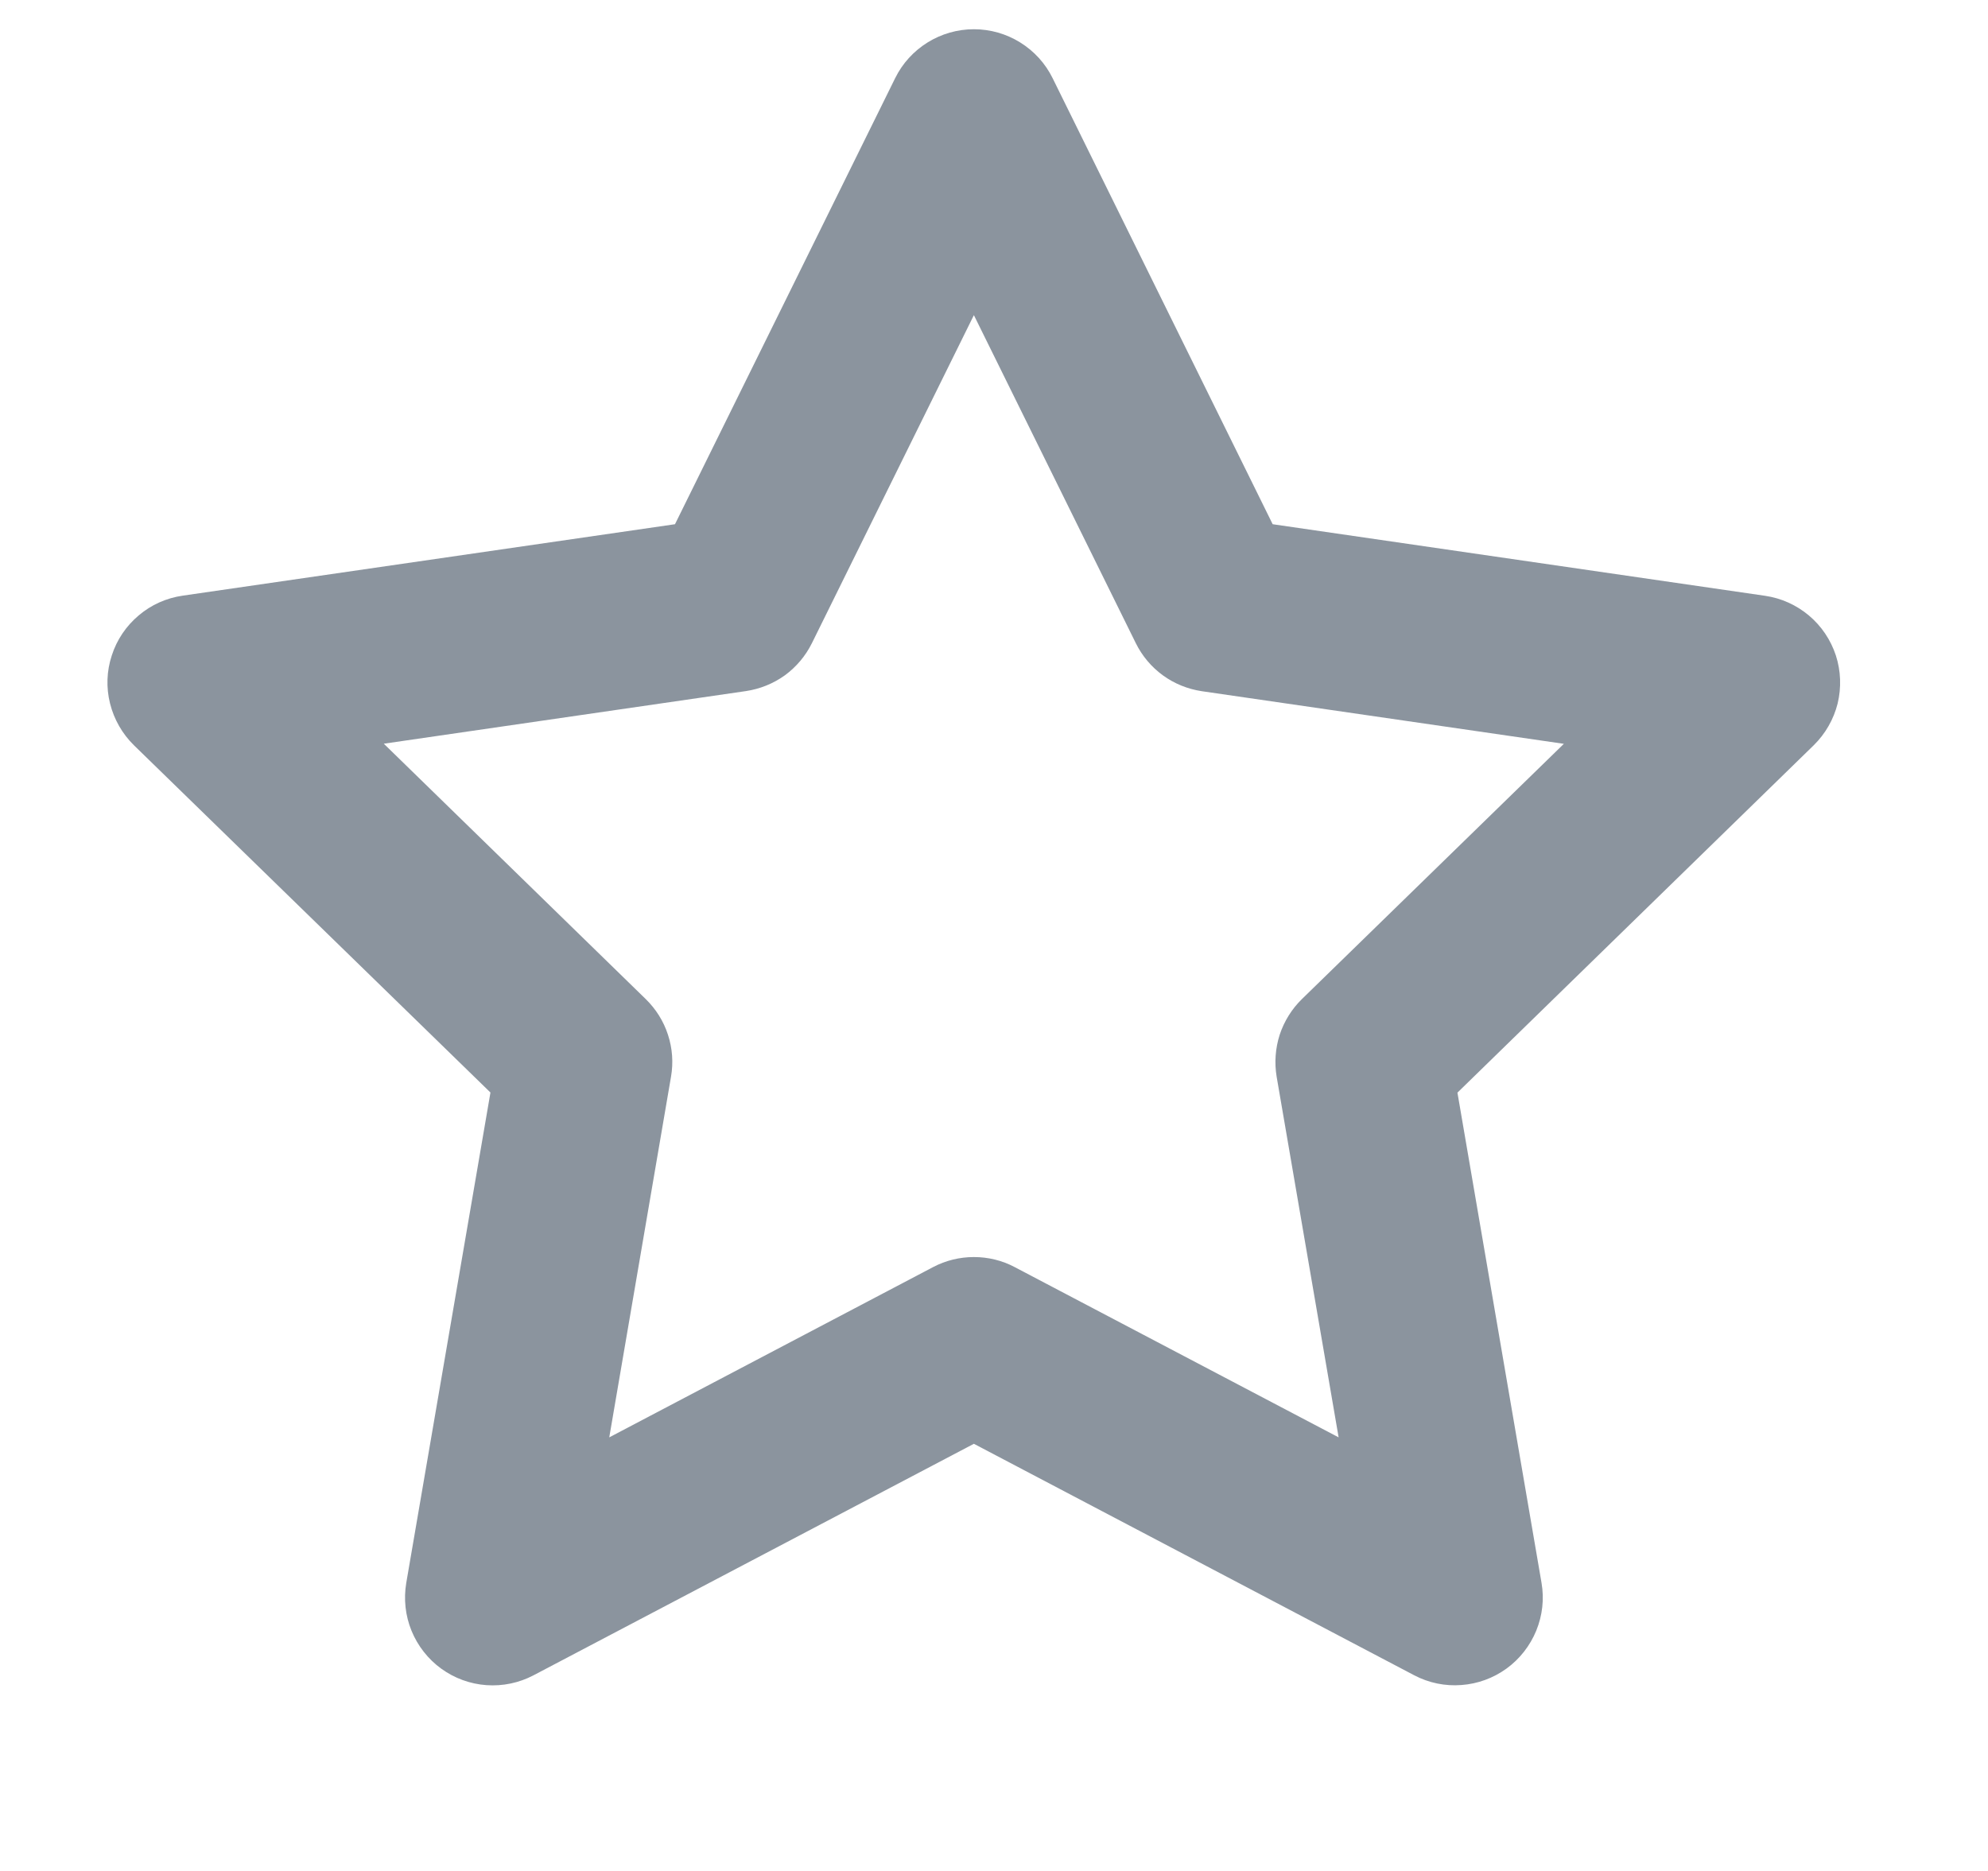 <svg width="17" height="16" viewBox="0 0 17 16" fill="none" xmlns="http://www.w3.org/2000/svg">
<path d="M8.328 0.25C8.468 0.25 8.605 0.289 8.724 0.363C8.843 0.437 8.939 0.542 9.001 0.668L10.883 4.483L15.093 5.095C15.232 5.115 15.362 5.174 15.469 5.264C15.576 5.354 15.655 5.472 15.699 5.605C15.742 5.738 15.747 5.881 15.714 6.017C15.68 6.152 15.609 6.276 15.509 6.374L12.463 9.344L13.182 13.536C13.206 13.674 13.19 13.815 13.137 13.945C13.084 14.074 12.996 14.187 12.883 14.269C12.77 14.351 12.636 14.4 12.497 14.41C12.358 14.421 12.218 14.392 12.094 14.327L8.328 12.347L4.562 14.327C4.438 14.392 4.299 14.421 4.159 14.411C4.02 14.401 3.886 14.352 3.773 14.27C3.66 14.188 3.572 14.075 3.519 13.946C3.466 13.816 3.451 13.675 3.474 13.537L4.194 9.343L1.146 6.374C1.046 6.276 0.975 6.152 0.941 6.016C0.907 5.88 0.912 5.738 0.956 5.605C0.999 5.471 1.079 5.353 1.186 5.263C1.293 5.172 1.423 5.114 1.562 5.094L5.772 4.483L7.655 0.668C7.717 0.542 7.813 0.437 7.932 0.363C8.051 0.289 8.188 0.25 8.328 0.25ZM8.328 2.695L6.943 5.5C6.889 5.609 6.81 5.703 6.712 5.775C6.613 5.846 6.499 5.892 6.379 5.91L3.282 6.36L5.522 8.544C5.609 8.629 5.675 8.734 5.712 8.849C5.75 8.965 5.759 9.088 5.738 9.208L5.21 12.292L7.979 10.836C8.087 10.779 8.207 10.75 8.328 10.75C8.45 10.75 8.57 10.779 8.677 10.836L11.447 12.292L10.917 9.208C10.897 9.088 10.906 8.965 10.943 8.849C10.981 8.734 11.046 8.629 11.133 8.544L13.373 6.361L10.277 5.911C10.157 5.893 10.043 5.847 9.945 5.776C9.846 5.704 9.767 5.61 9.713 5.501L8.328 2.695Z" fill="#8B949E"/>
</svg>
